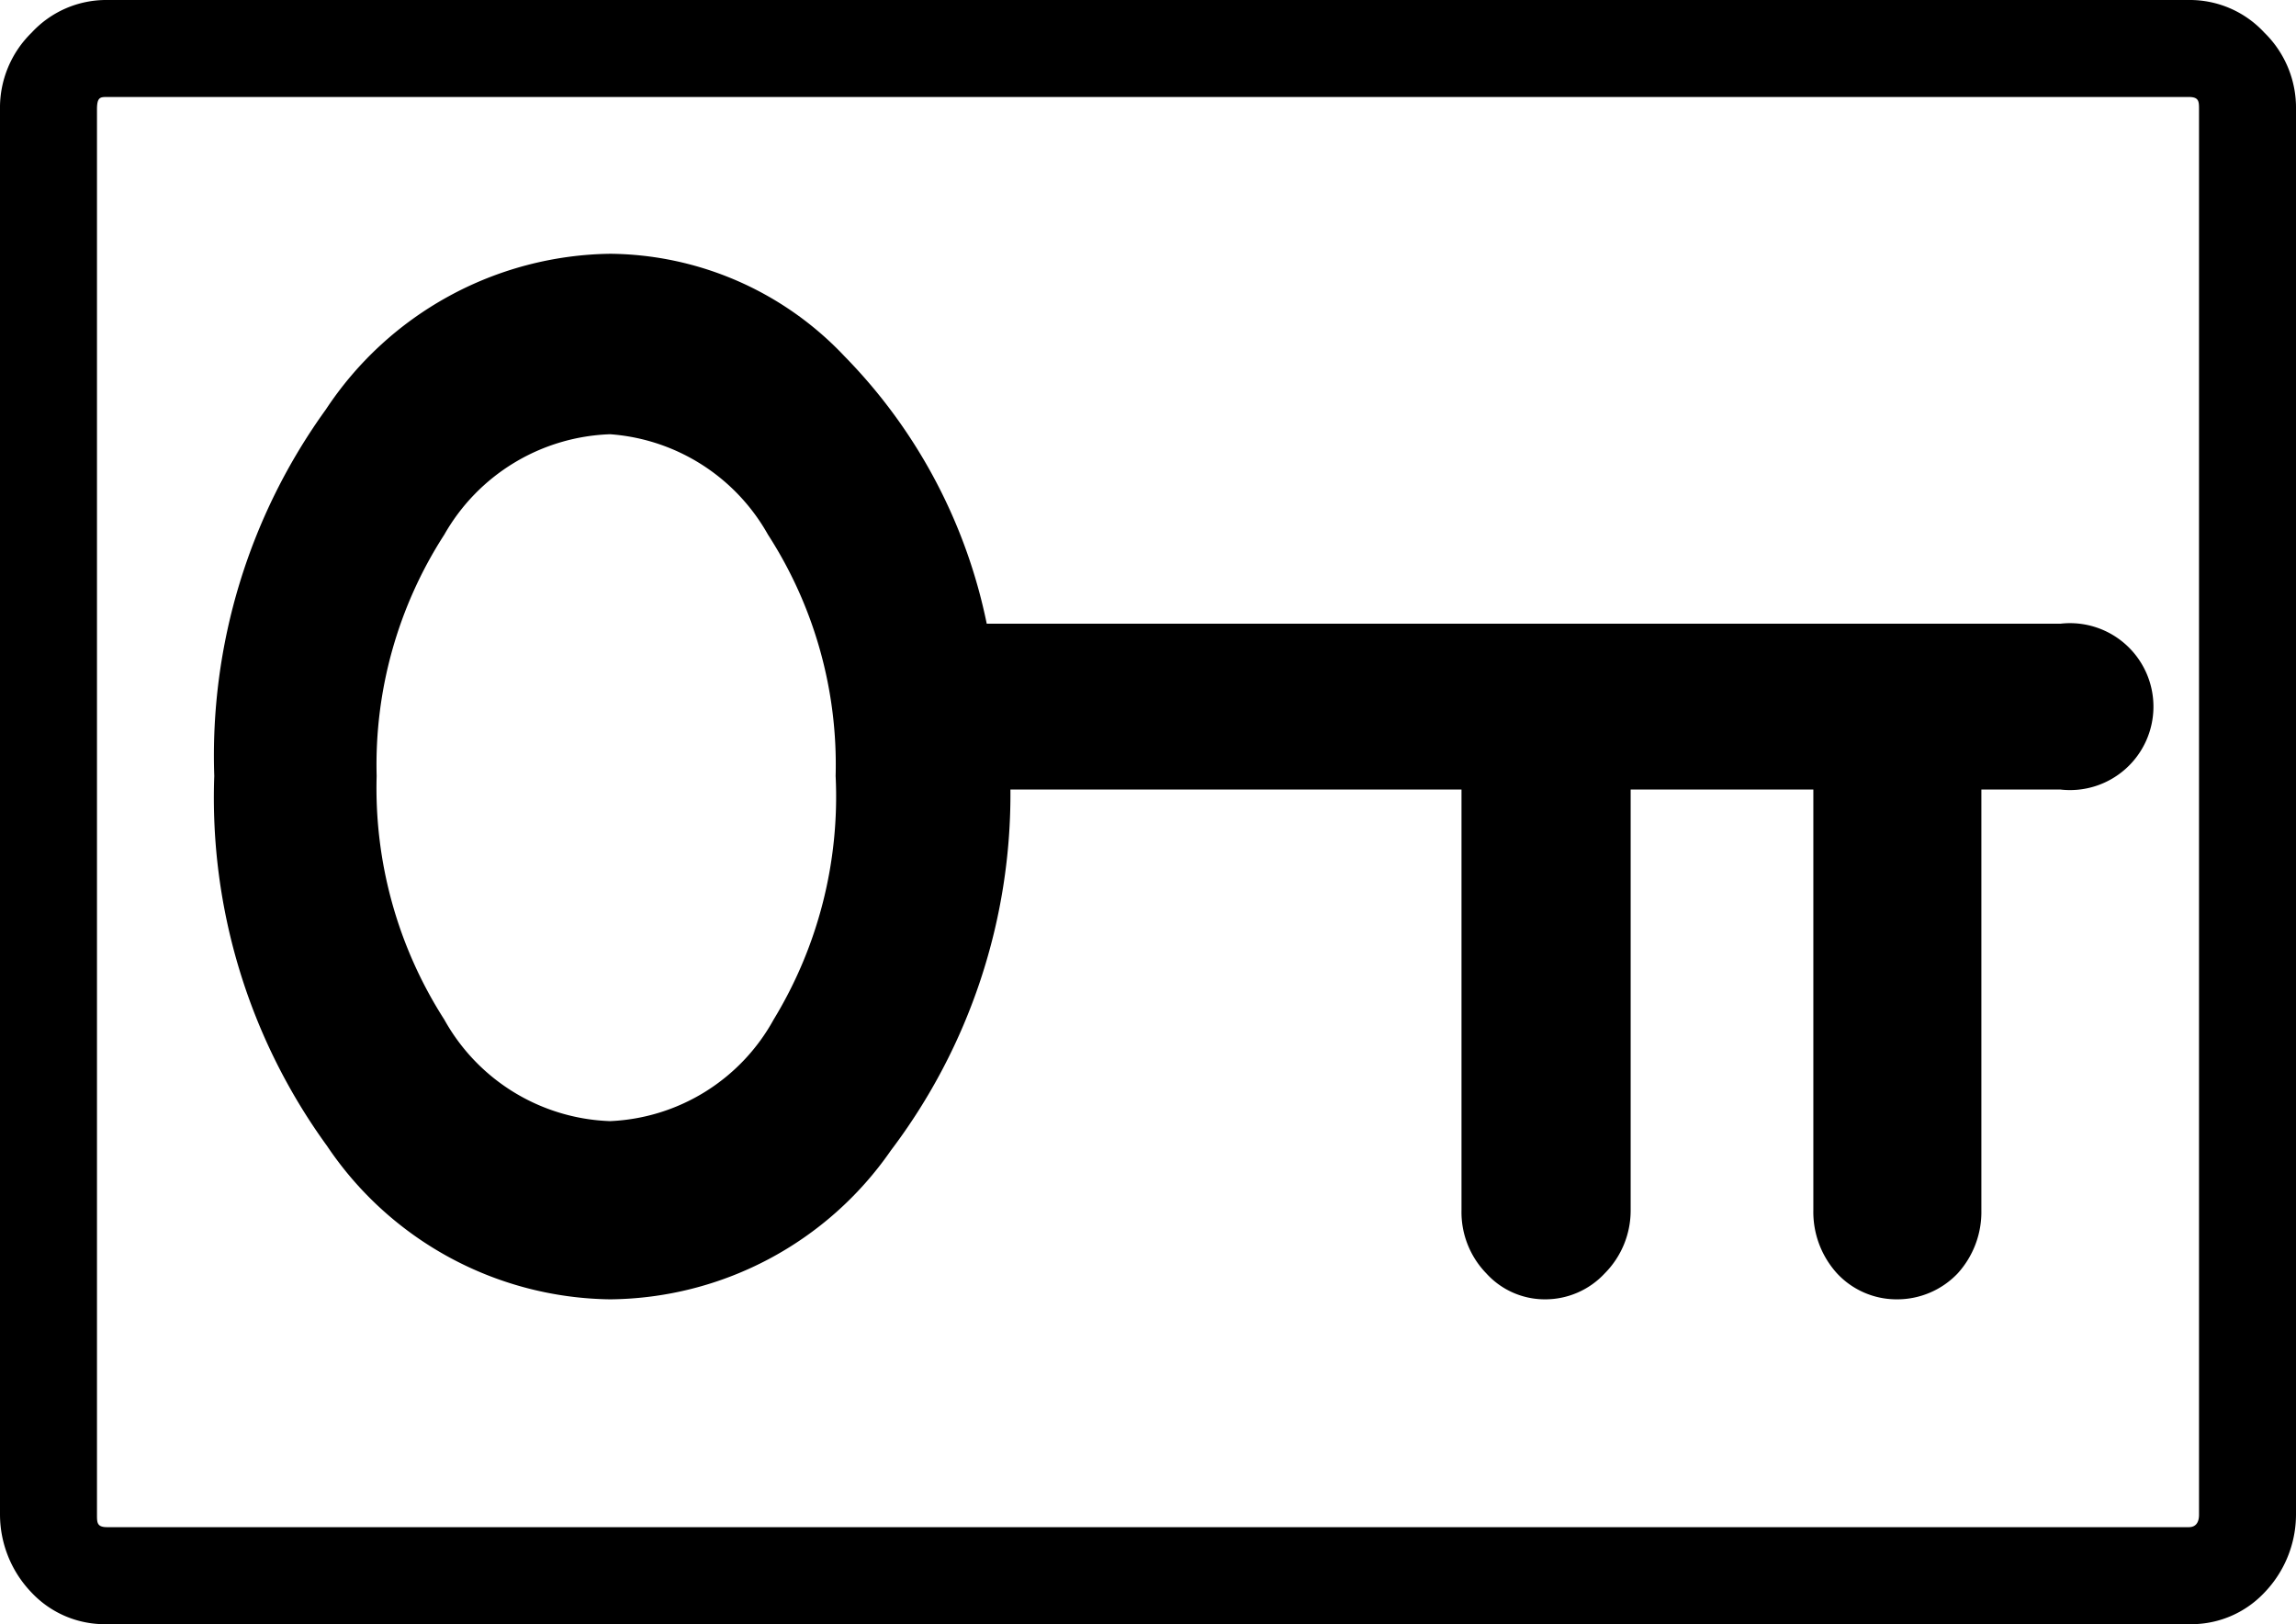 <svg id="button_key" xmlns="http://www.w3.org/2000/svg" viewBox="0 0 20.36 14.4"><title>dIgisymbol_button_key</title><path d="M22,2.37a.9.9,0,0,1,.67.29.93.93,0,0,1,.28.68V15.8a1,1,0,0,1-.28.69.89.89,0,0,1-.67.28H3.54a.89.89,0,0,1-.67-.28,1,1,0,0,1-.28-.69V3.34a.93.93,0,0,1,.28-.68.9.9,0,0,1,.67-.29Zm.09,13.43V3.34c0-.07,0-.11-.09-.11H3.54c-.06,0-.09,0-.09.11V15.8c0,.07,0,.11.09.11H22C22.06,15.91,22.09,15.87,22.09,15.8ZM20.86,7.9a.74.74,0,1,1,0,1.47h-.7V13.1a.81.81,0,0,1-.21.56.74.74,0,0,1-.54.23.72.72,0,0,1-.53-.23.81.81,0,0,1-.21-.56V9.37H17.05V13.1a.79.79,0,0,1-.23.56.72.72,0,0,1-.53.23.7.7,0,0,1-.52-.23.78.78,0,0,1-.22-.56V9.37h-4a5.23,5.23,0,0,1-1.06,3.2A3.06,3.06,0,0,1,8,13.89a3.07,3.07,0,0,1-2.51-1.36,5.25,5.25,0,0,1-1-3.28A5.24,5.24,0,0,1,5.48,6,3.07,3.07,0,0,1,8,4.62a2.89,2.89,0,0,1,2.08.91A4.74,4.74,0,0,1,11.34,7.9ZM8,12.31a1.74,1.74,0,0,0,1.45-.9A3.8,3.8,0,0,0,10,9.25a3.76,3.76,0,0,0-.6-2.14A1.75,1.75,0,0,0,8,6.22a1.76,1.76,0,0,0-1.47.89,3.76,3.76,0,0,0-.6,2.14,3.8,3.8,0,0,0,.6,2.16A1.75,1.75,0,0,0,8,12.31Z" transform="translate(-2.59 -2.37)"/></svg>
